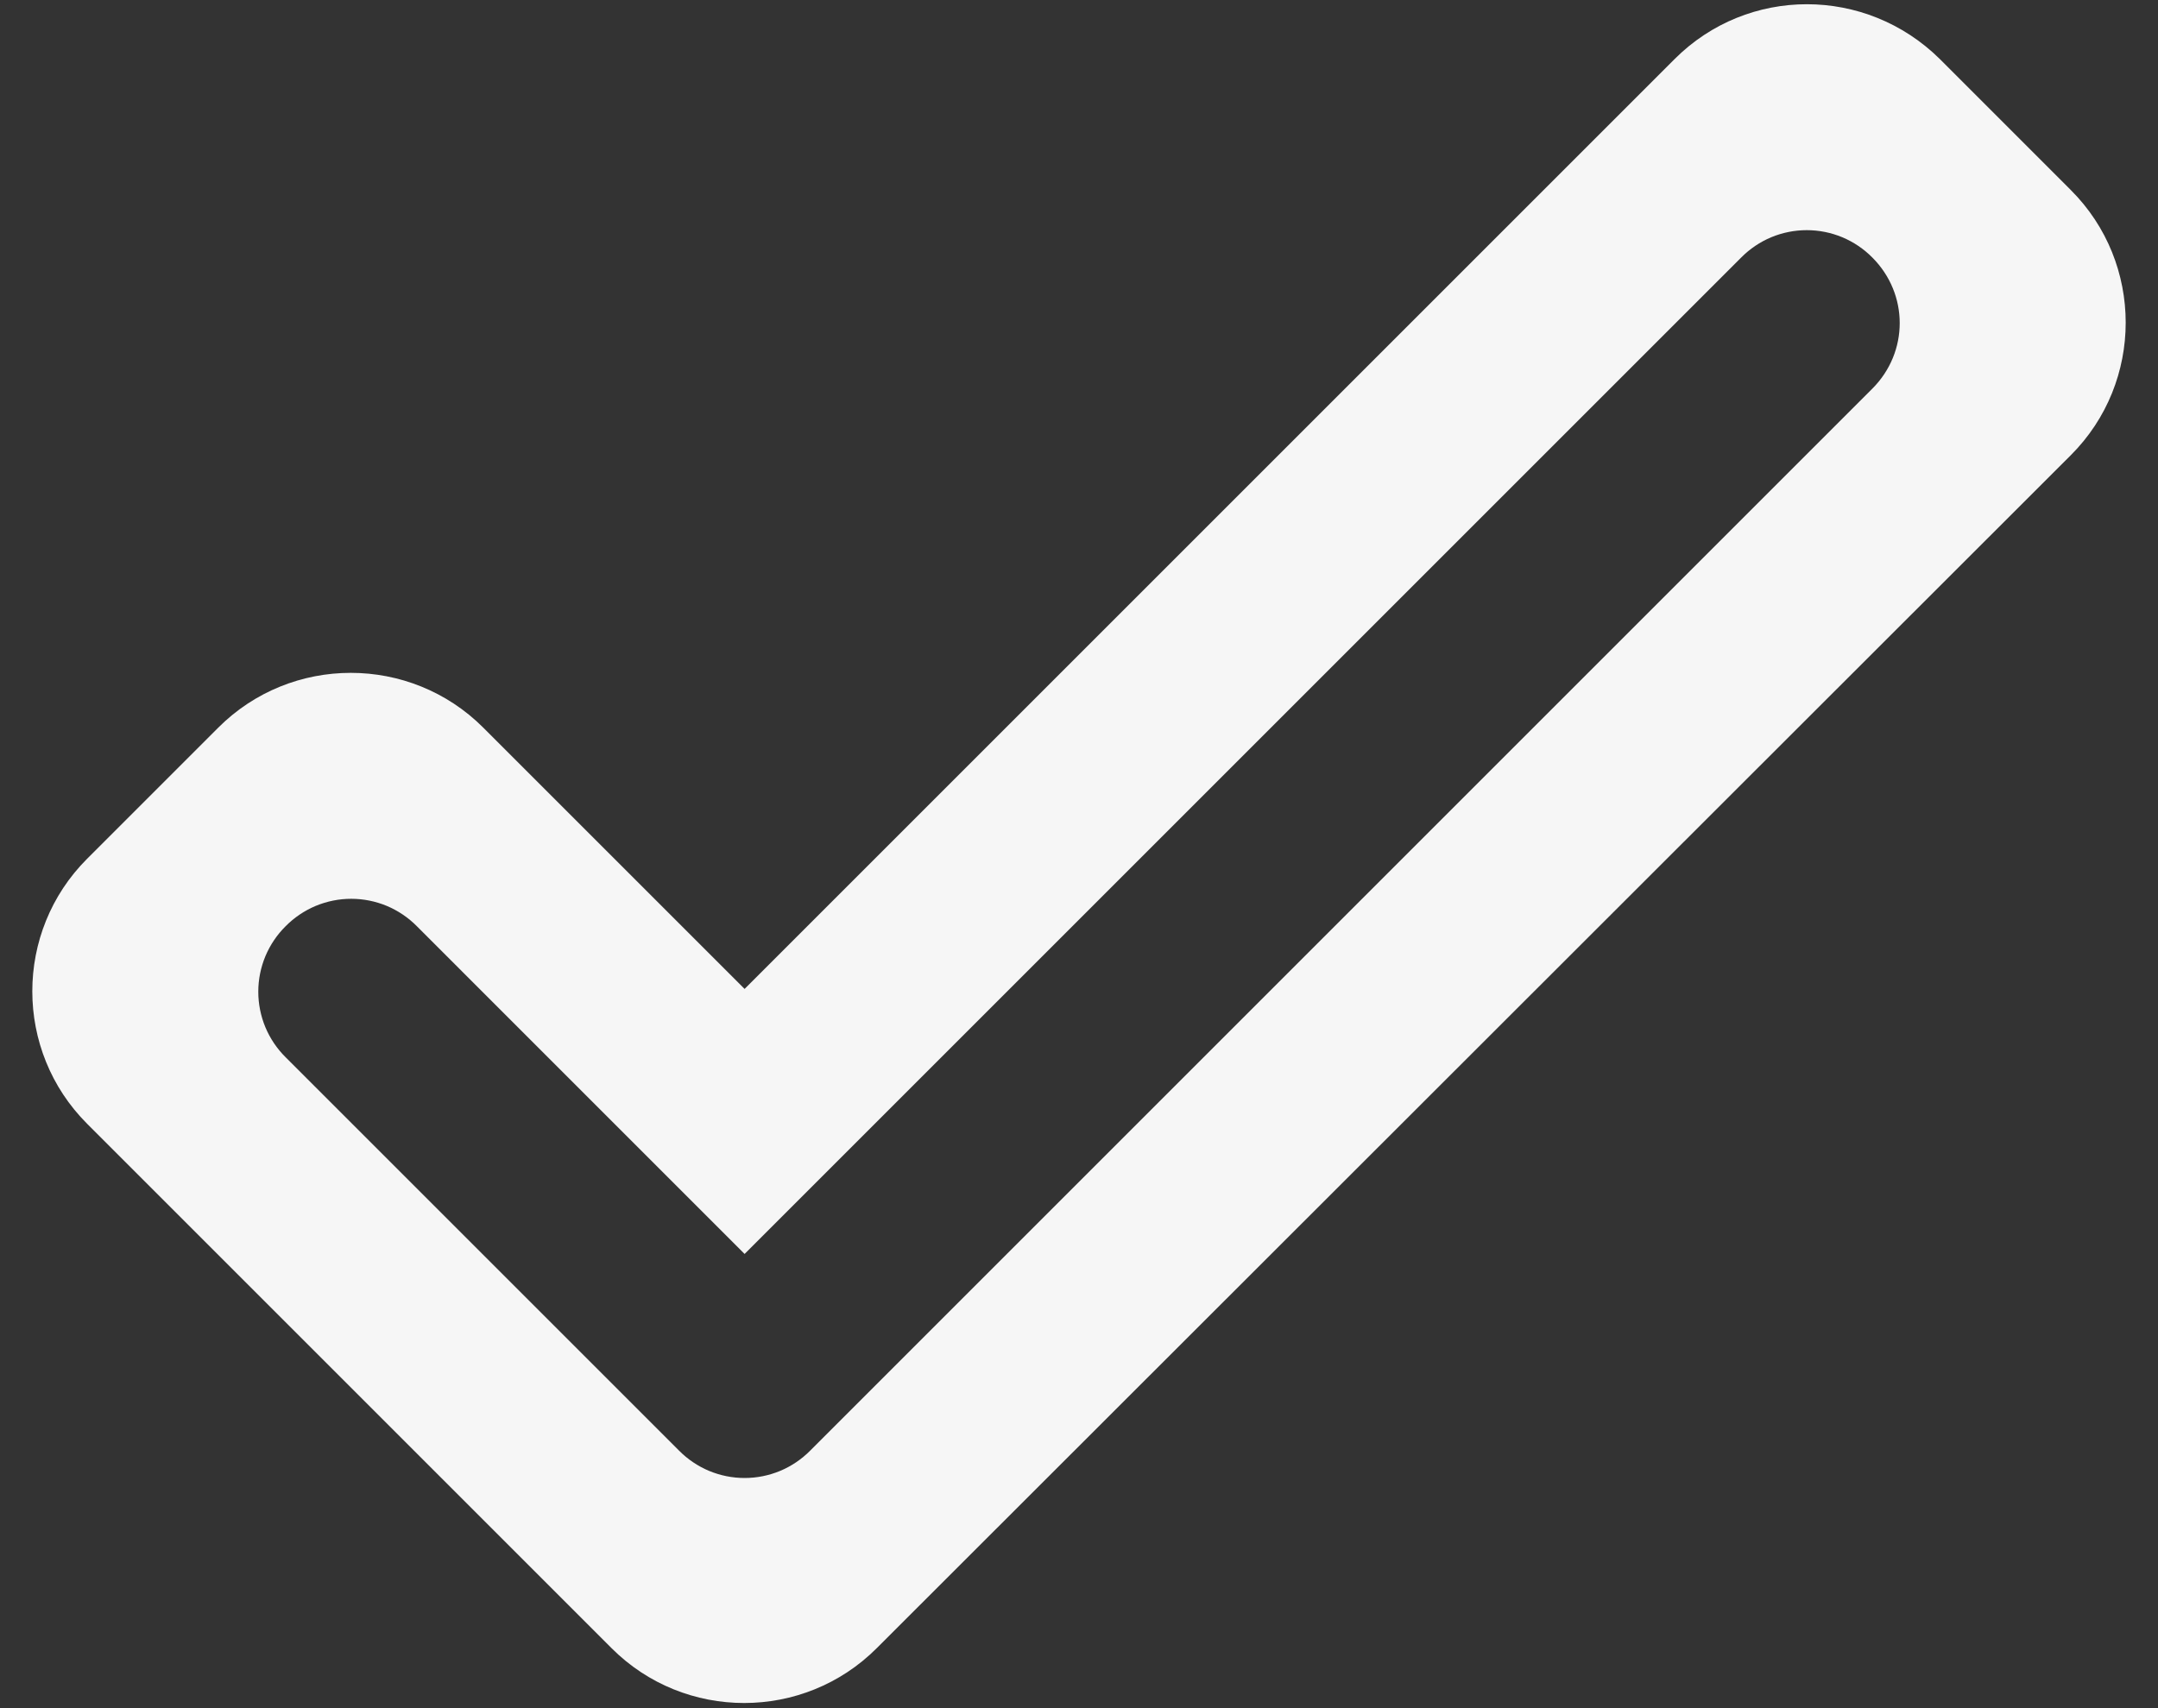 <svg width="48" height="38" viewBox="0 0 48 38" fill="none" xmlns="http://www.w3.org/2000/svg">
<rect x="0" y="0" width="48" height="38" fill="#333333" stroke="none"/>
<path d="M41.646 5.729C42.458 6.542 42.458 7.833 41.646 8.646L18.021 32.271C17.83 32.464 17.603 32.617 17.353 32.722C17.102 32.826 16.834 32.88 16.562 32.88C16.291 32.88 16.023 32.826 15.772 32.722C15.522 32.617 15.295 32.464 15.104 32.271L6.354 23.521C6.161 23.33 6.008 23.103 5.903 22.853C5.799 22.602 5.745 22.334 5.745 22.062C5.745 21.791 5.799 21.523 5.903 21.272C6.008 21.022 6.161 20.795 6.354 20.604C6.545 20.411 6.772 20.258 7.022 20.153C7.273 20.049 7.541 19.995 7.812 19.995C8.084 19.995 8.352 20.049 8.603 20.153C8.853 20.258 9.08 20.411 9.271 20.604L16.562 27.896L38.729 5.729C38.92 5.536 39.147 5.383 39.397 5.278C39.648 5.174 39.916 5.12 40.188 5.12C40.459 5.12 40.727 5.174 40.978 5.278C41.228 5.383 41.455 5.536 41.646 5.729ZM37.25 1.312L16.562 22L10.75 16.188C9.125 14.562 6.479 14.562 4.854 16.188L1.938 19.104C0.312 20.729 0.312 23.375 1.938 25L13.604 36.667C15.229 38.292 17.875 38.292 19.5 36.667L46.062 10.125C47.688 8.5 47.688 5.854 46.062 4.229L43.146 1.312C41.5 -0.312 38.875 -0.312 37.25 1.312Z" fill="#F6F6F6"/>
</svg>
